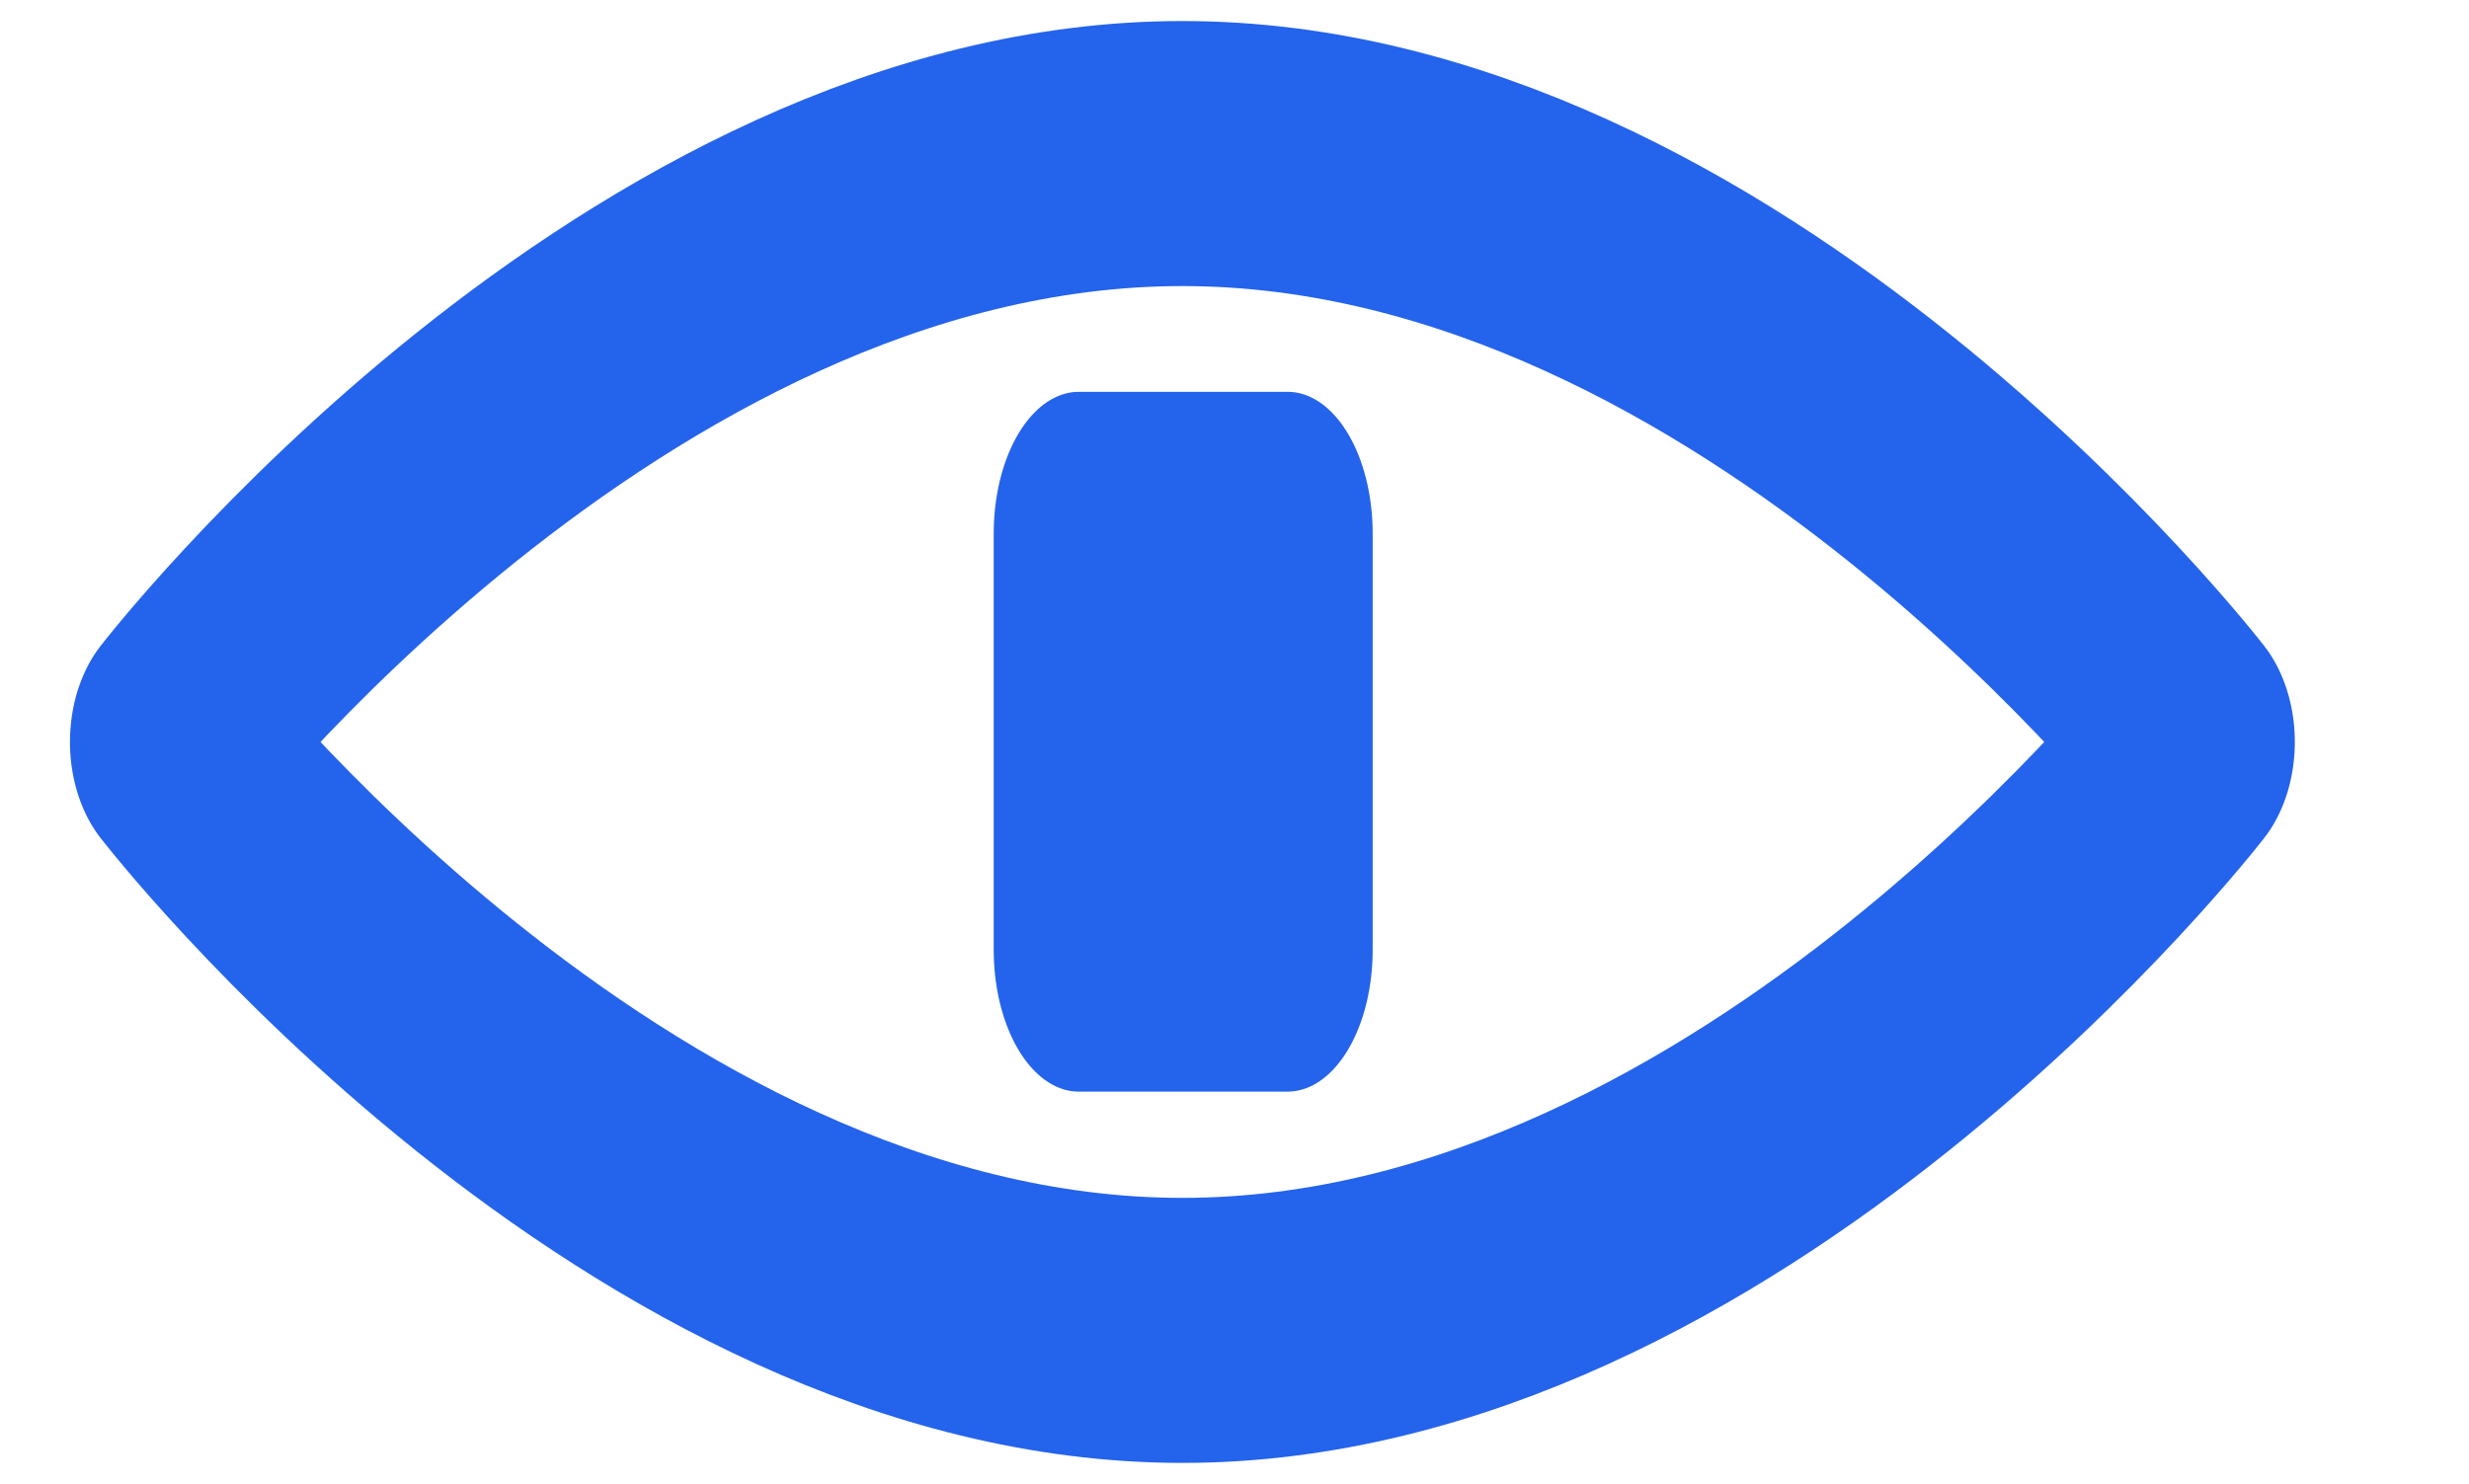 <?xml version="1.0" encoding="UTF-8" standalone="no"?>
<!DOCTYPE svg PUBLIC "-//W3C//DTD SVG 1.1//EN" "http://www.w3.org/Graphics/SVG/1.1/DTD/svg11.dtd">
<svg width="100%" height="100%" viewBox="0 0 1128 678" version="1.1" xmlns="http://www.w3.org/2000/svg" xmlns:xlink="http://www.w3.org/1999/xlink" xml:space="preserve" xmlns:serif="http://www.serif.com/" style="fill-rule:evenodd;clip-rule:evenodd;stroke-linecap:round;stroke-linejoin:round;stroke-miterlimit:1.5;">
    <g transform="matrix(1.054,0,0,1.419,-200.457,-839.437)">
        <path d="M702.703,641.021C945.279,641.021 1142.22,830.514 1142.22,830.514C1142.22,830.514 945.279,1020.01 702.703,1020.01C460.127,1020.01 263.186,830.514 263.186,830.514C263.186,830.514 460.127,641.021 702.703,641.021Z" style="fill:none;stroke:rgb(36,99,235);stroke-width:85.35px;"/>
    </g>
    <g transform="matrix(0.317,-3.93535e-16,0,0.528,353.845,-141.952)">
        <rect x="438.503" y="730.524" width="301.012" height="360.54" style="fill:rgb(36,99,235);stroke:rgb(36,99,235);stroke-width:245.12px;"/>
    </g>
</svg>

